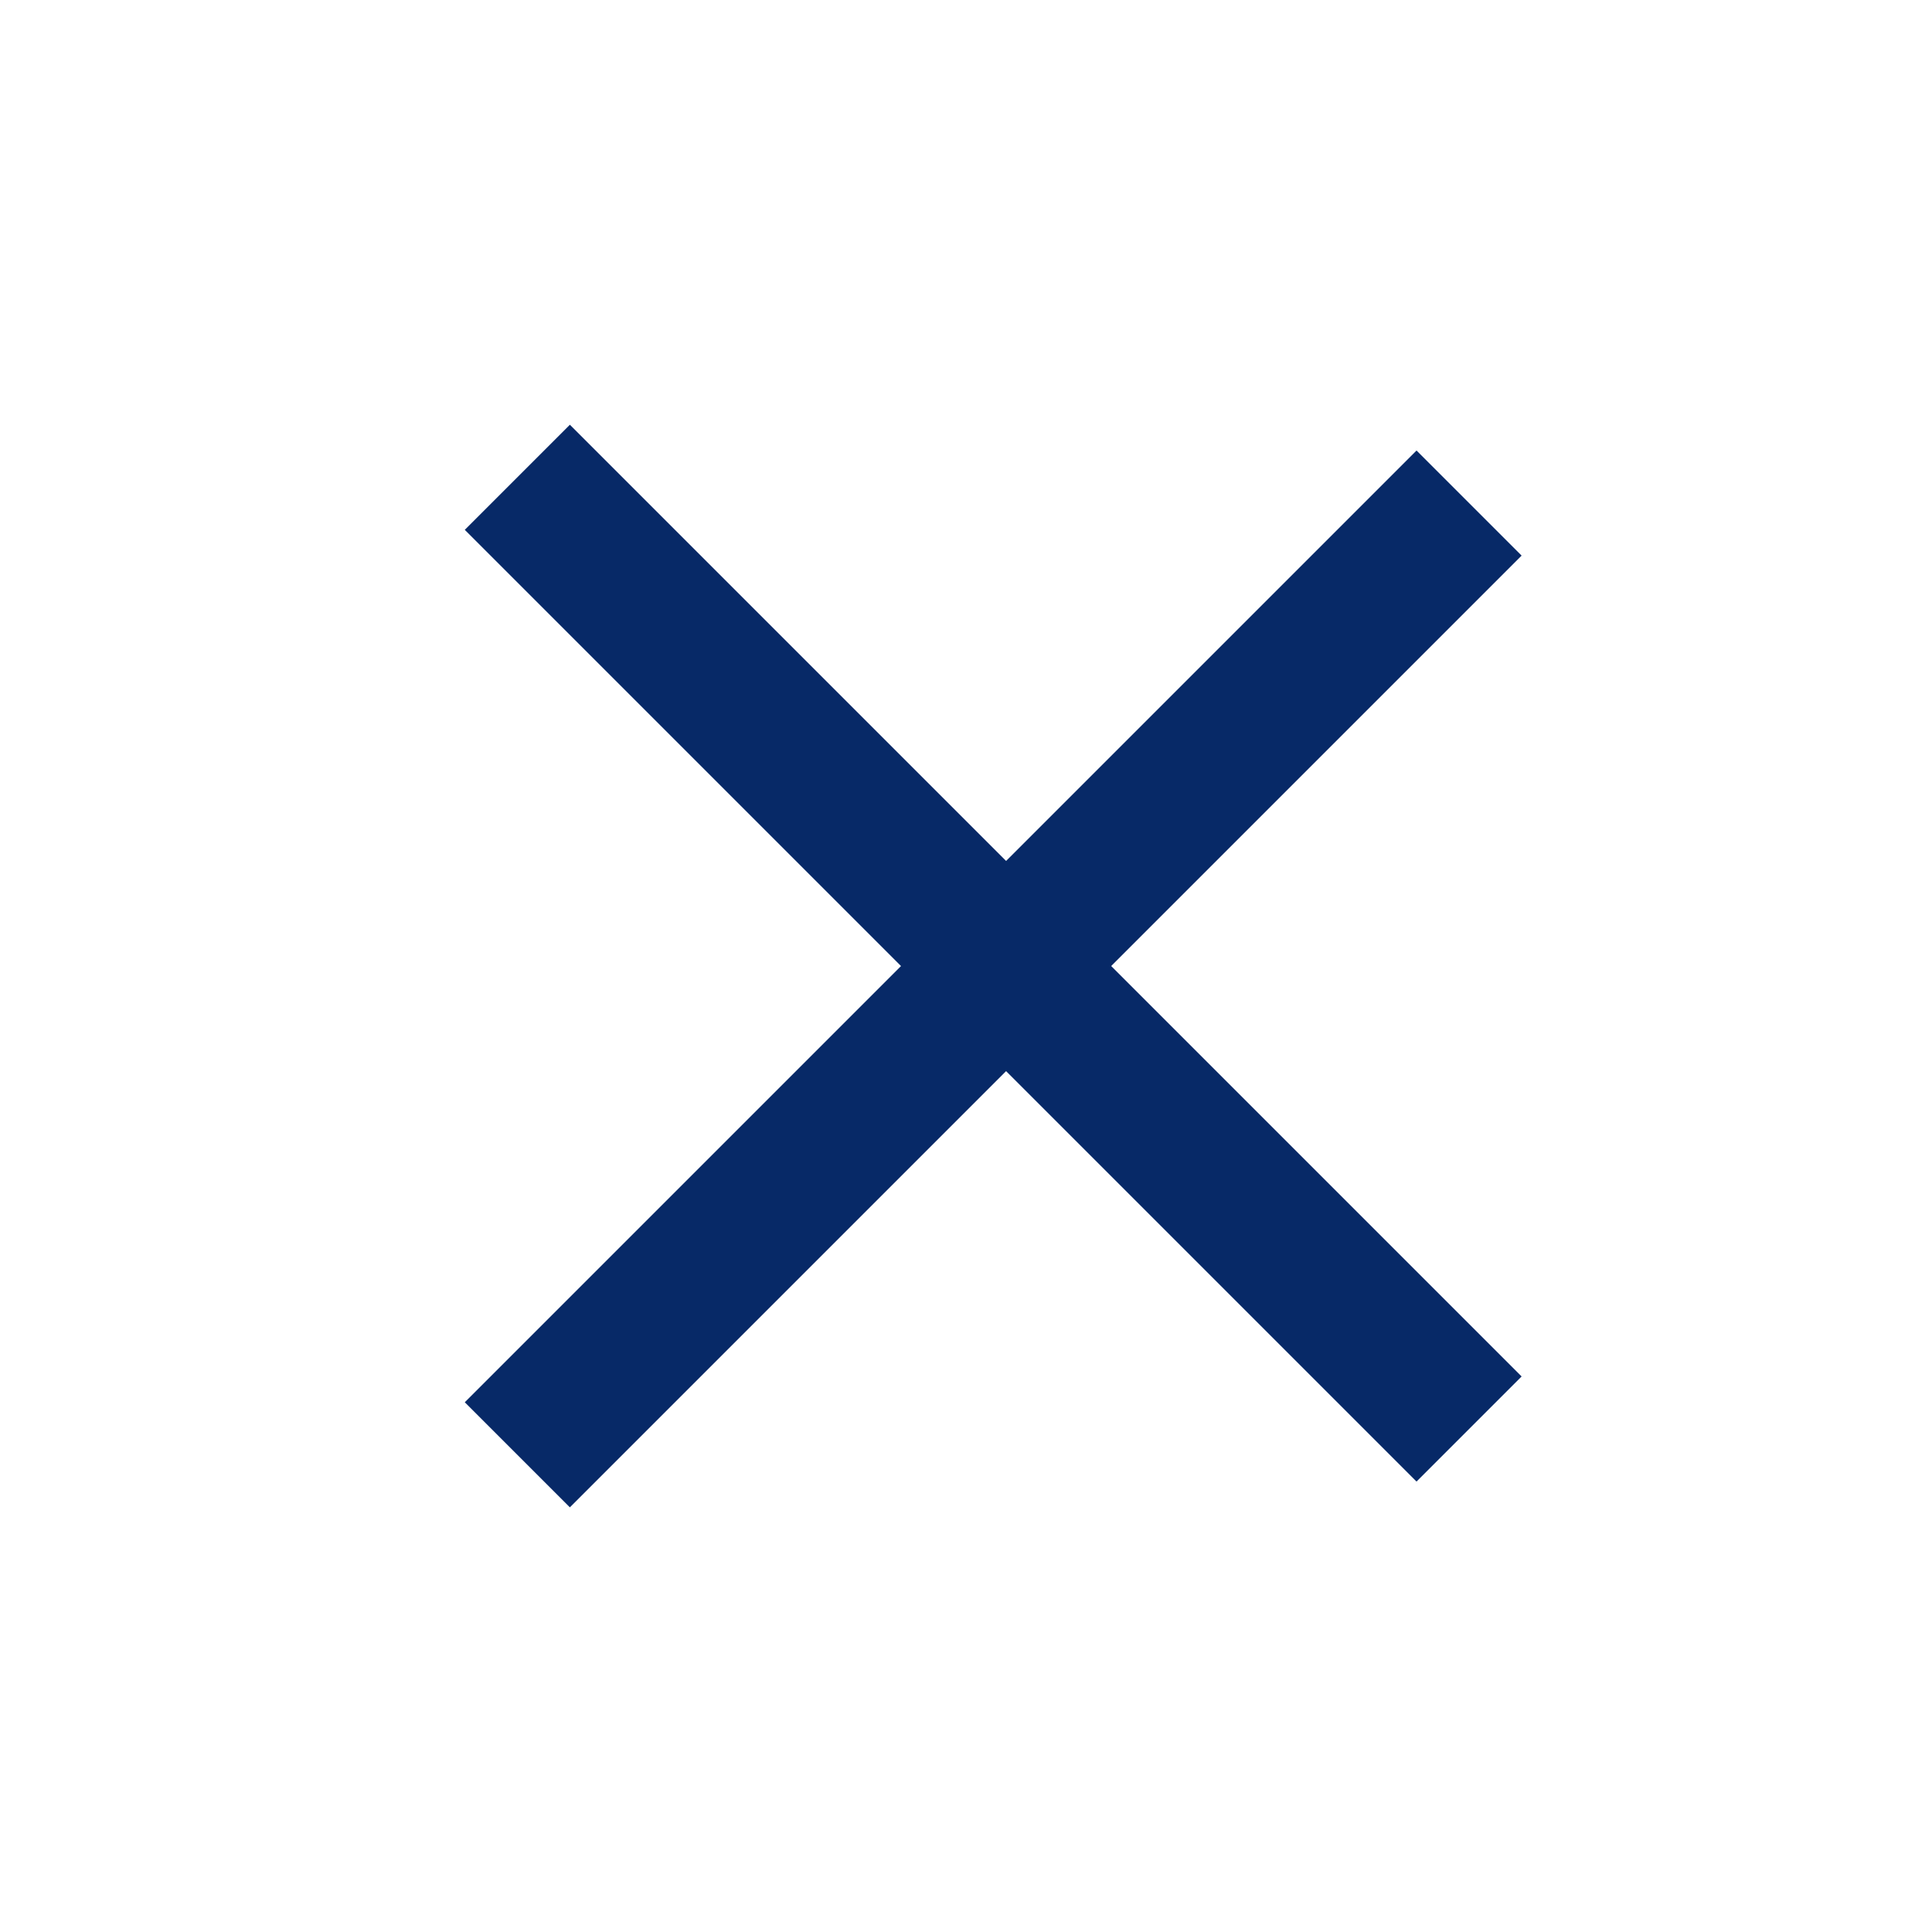 <svg width="26" height="26" viewBox="0 0 26 26" fill="none" xmlns="http://www.w3.org/2000/svg">
<line x1="19.77" y1="6.77" x2="6.962" y2="19.578" stroke="#072967" stroke-width="2"/>
<line x1="6.962" y1="6.423" x2="19.77" y2="19.231" stroke="#072967" stroke-width="2"/>
</svg>
